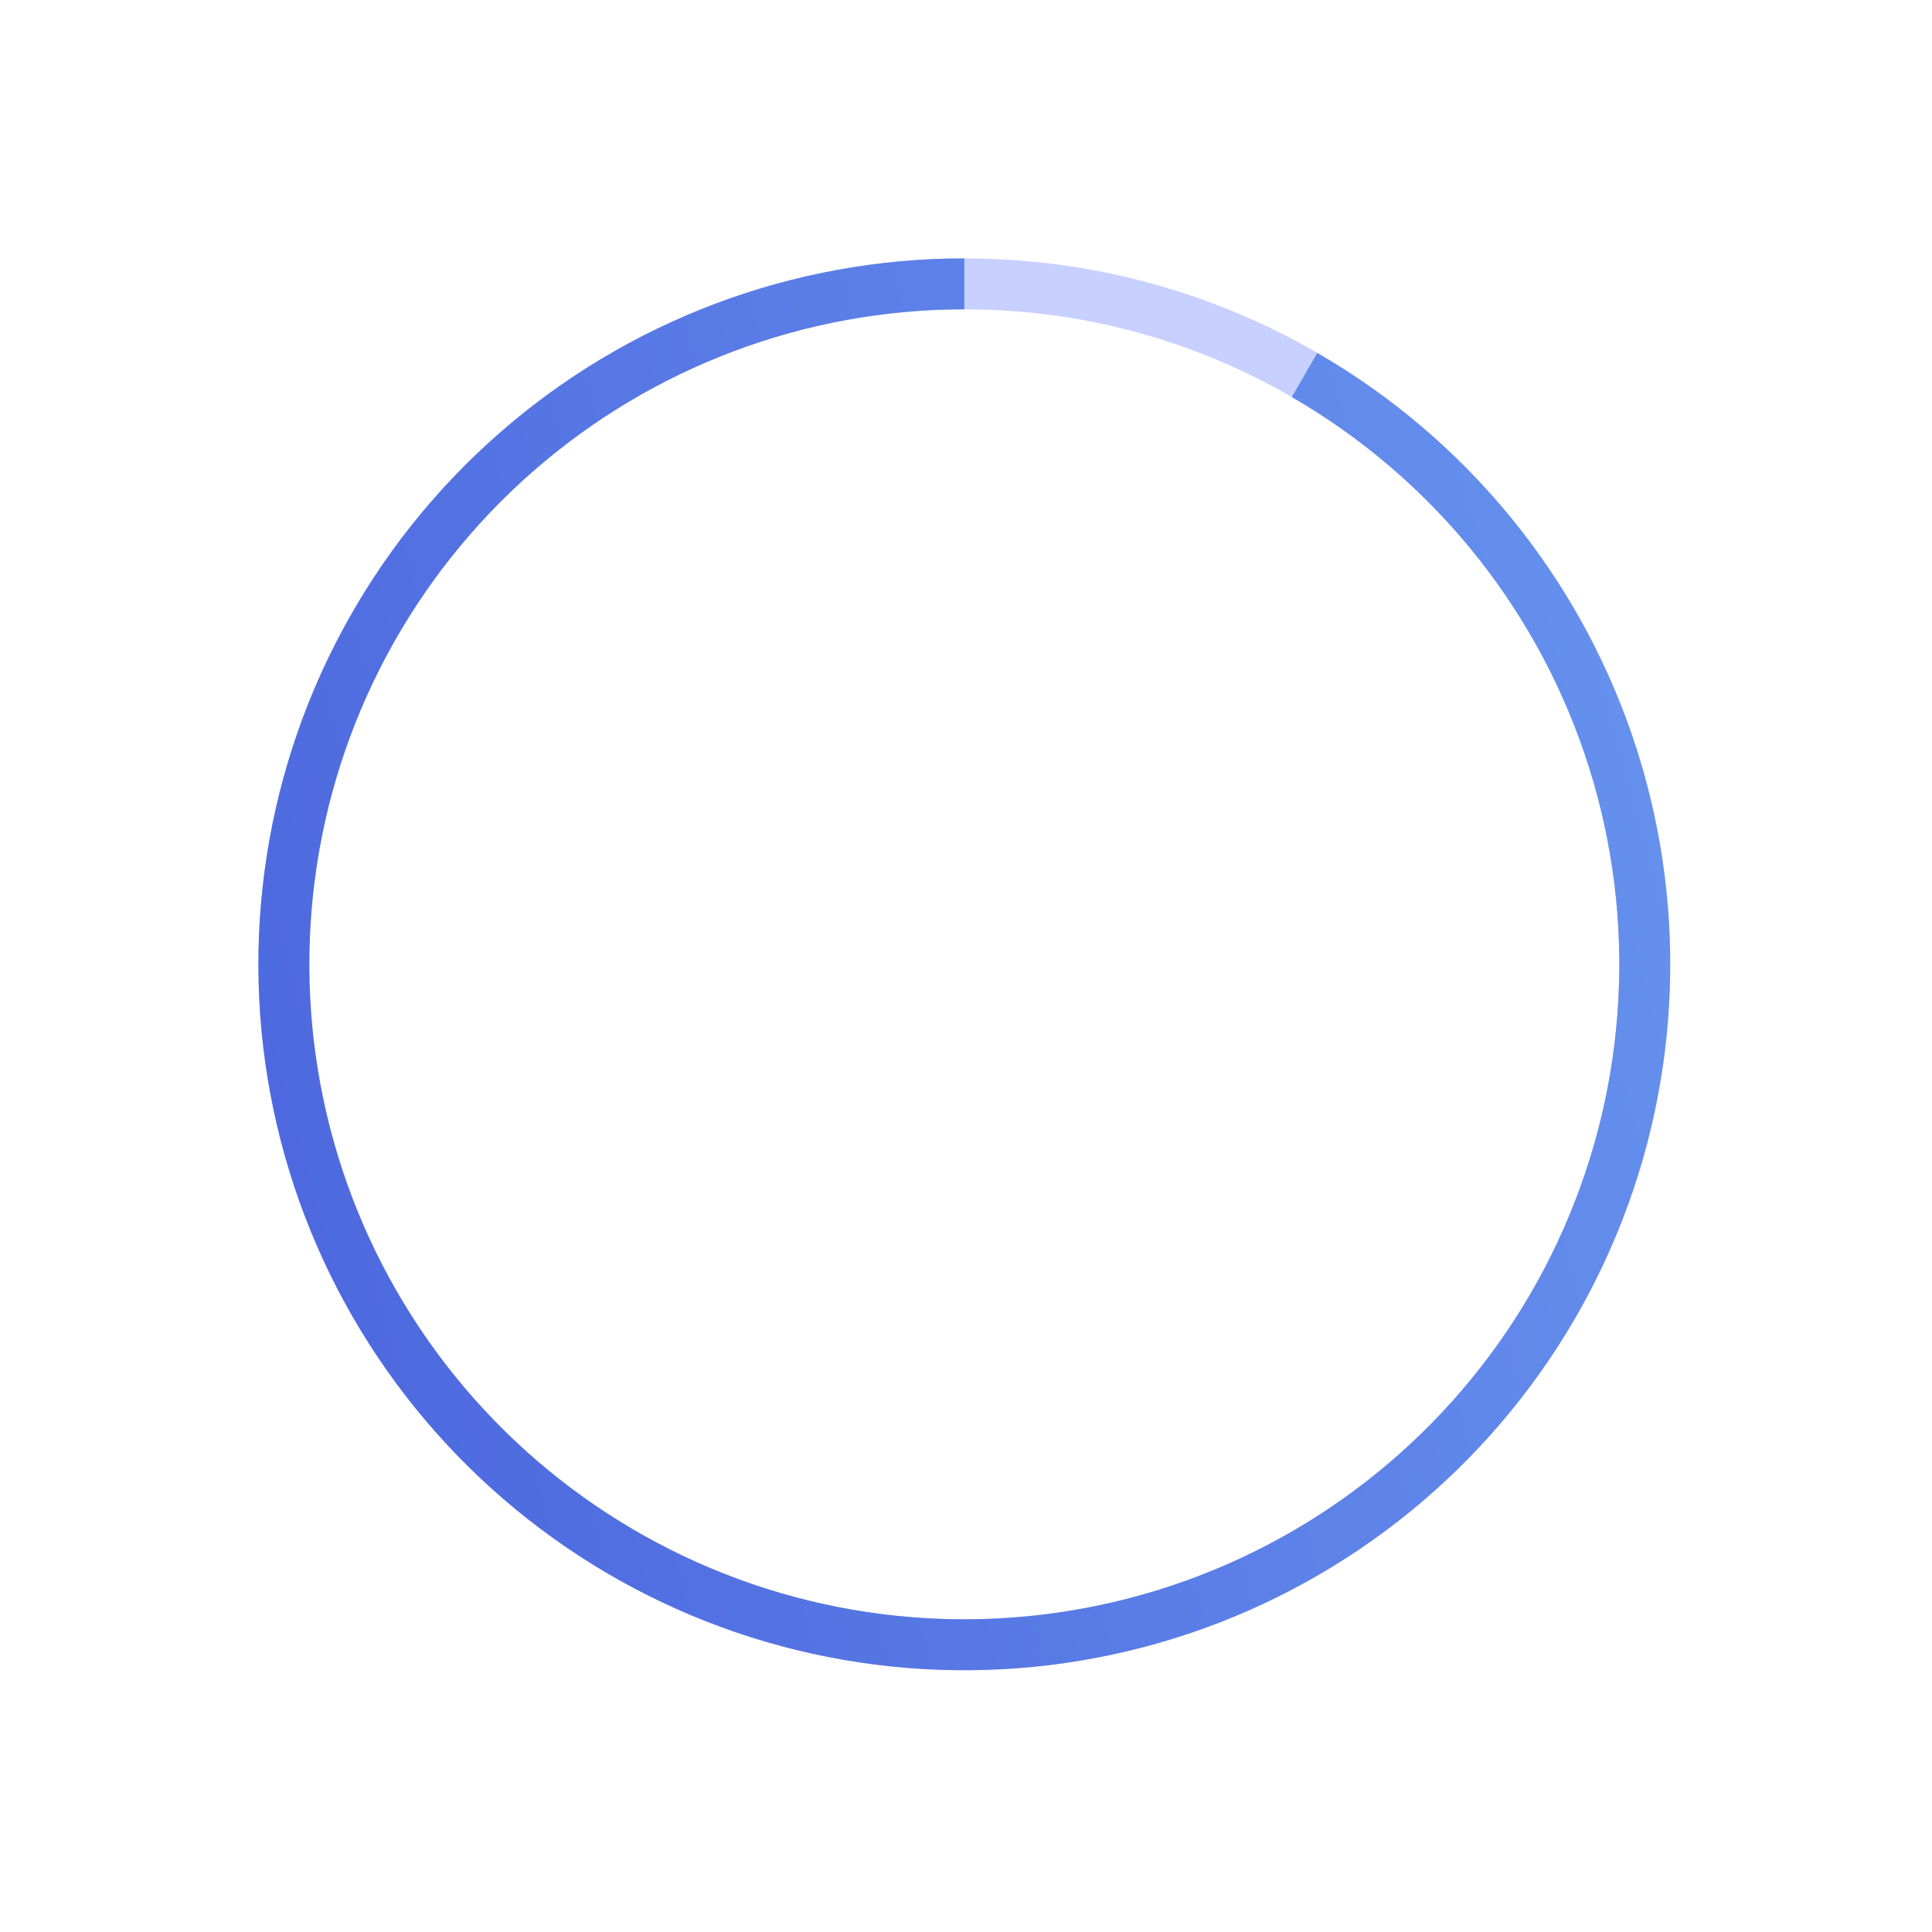 <svg width="416" height="416" viewBox="0 0 416 416" fill="none" xmlns="http://www.w3.org/2000/svg">
<path d="M359.636 207.636C359.636 291.583 291.583 359.636 207.636 359.636C123.689 359.636 55.636 291.583 55.636 207.636C55.636 123.688 123.689 55.636 207.636 55.636C291.583 55.636 359.636 123.688 359.636 207.636ZM66.602 207.636C66.602 285.526 129.745 348.669 207.636 348.669C285.527 348.669 348.67 285.526 348.67 207.636C348.67 129.745 285.527 66.602 207.636 66.602C129.745 66.602 66.602 129.745 66.602 207.636Z" fill="#C7D0FF"/>
<path d="M207.636 55.636C170.759 55.636 135.141 69.042 107.415 93.356C79.69 117.671 61.75 151.235 56.936 187.796C52.123 224.357 60.765 261.421 81.252 292.083C101.74 322.744 132.675 344.912 168.295 354.457C203.915 364.001 241.79 360.271 274.864 343.961C307.937 327.651 333.954 299.873 348.066 265.804C362.178 231.734 363.423 193.697 351.569 158.777C339.716 123.858 315.572 94.438 283.636 76L278.153 85.497C307.785 102.605 330.187 129.902 341.185 162.302C352.183 194.702 351.028 229.996 337.934 261.607C324.84 293.219 300.701 318.992 270.013 334.125C239.326 349.258 204.184 352.72 171.134 343.864C138.084 335.008 109.38 314.439 90.371 285.99C71.361 257.54 63.343 223.15 67.809 189.227C72.275 155.304 88.921 124.161 114.646 101.601C140.371 79.041 173.42 66.602 207.636 66.602L207.636 55.636Z" fill="url(#paint0_linear)"/>
<defs>
<linearGradient id="paint0_linear" x1="415.272" y1="152" x2="0.969" y2="263.012" gradientUnits="userSpaceOnUse">
<stop stop-color="#6A98F0"/>
<stop offset="1" stop-color="#4961DC"/>
</linearGradient>
</defs>
</svg>
